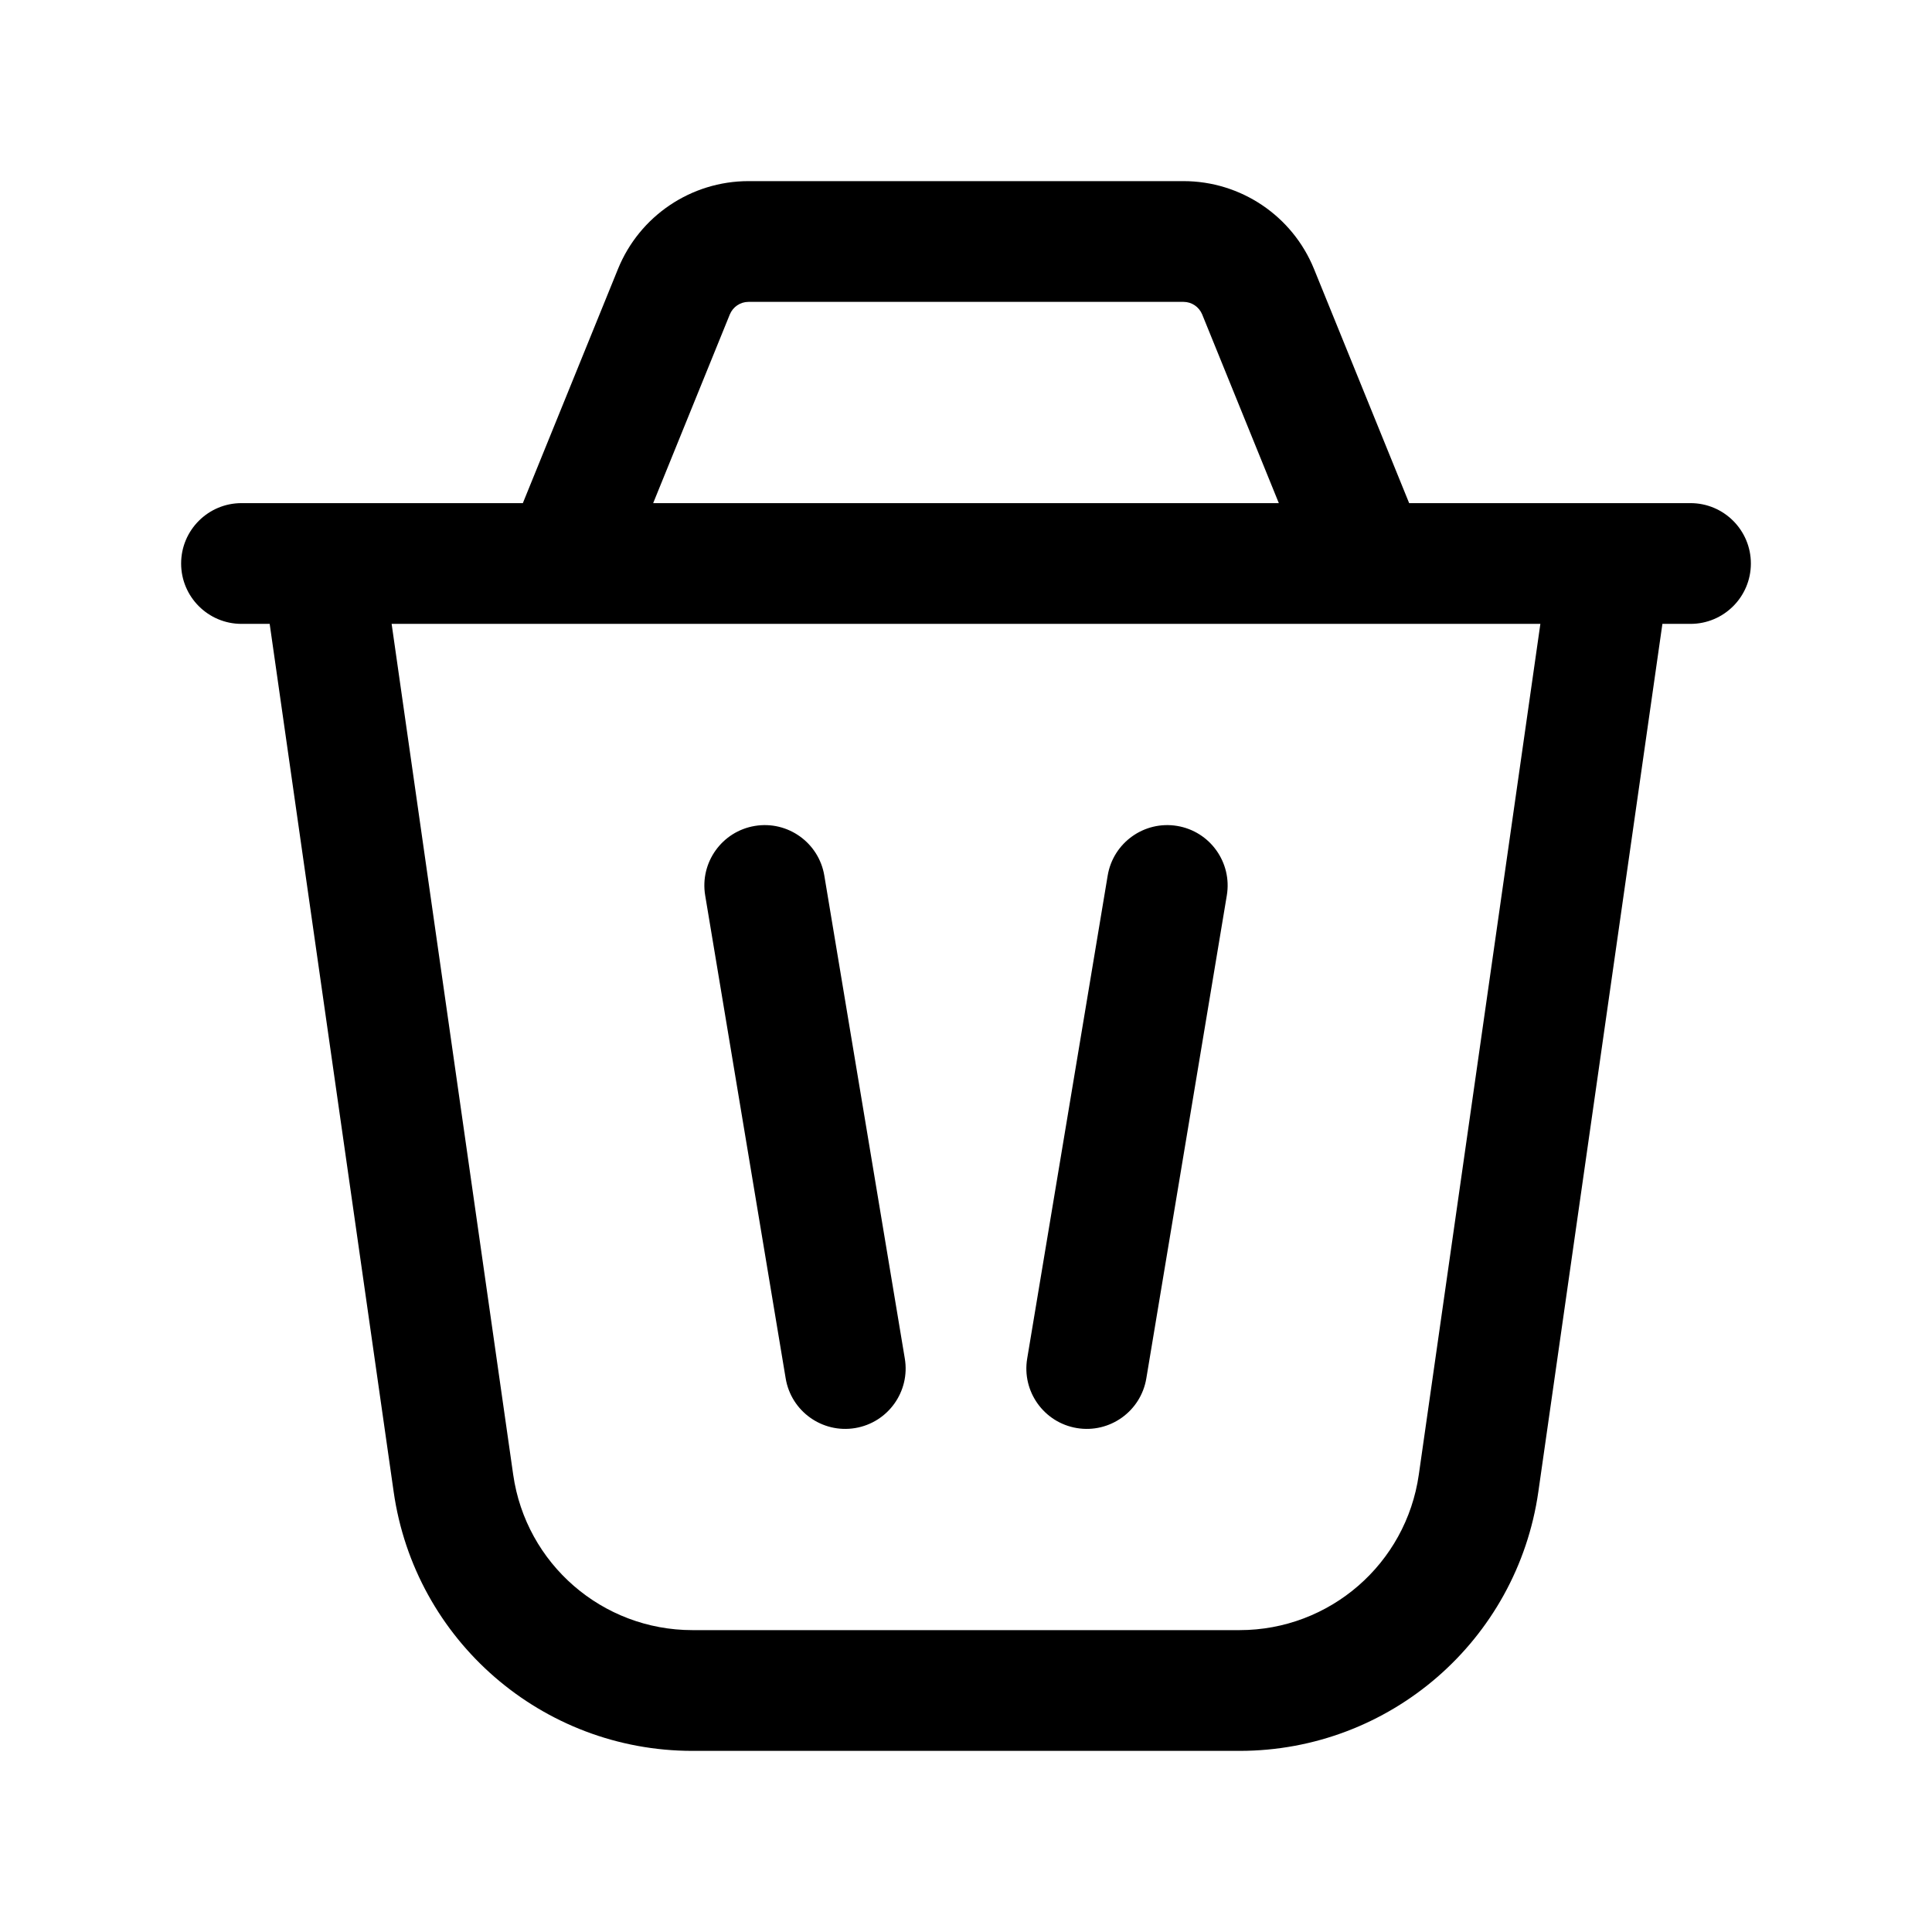 <svg width="24" height="24" viewBox="0 0 24 24" fill="none"
     xmlns="http://www.w3.org/2000/svg">
  <path fill-rule="evenodd" clip-rule="evenodd"
        d="M9.298 3.75C9.196 3.75 9.105 3.812 9.066 3.906L8.114 6.25H15.886L14.934 3.906C14.895 3.812 14.804 3.75 14.702 3.75H9.298ZM17.505 6.25L16.323 3.341C16.055 2.682 15.414 2.25 14.702 2.25H9.298C8.586 2.25 7.945 2.682 7.677 3.341L6.495 6.25H3C2.586 6.25 2.25 6.586 2.25 7C2.25 7.414 2.586 7.75 3 7.75H3.35L4.89 18.53C5.153 20.378 6.736 21.75 8.602 21.75H15.398C17.264 21.75 18.846 20.378 19.11 18.53L20.651 7.75H21C21.414 7.75 21.75 7.414 21.75 7C21.75 6.586 21.414 6.25 21 6.25H17.505ZM19.135 7.75H4.865L6.375 18.318C6.533 19.427 7.482 20.25 8.602 20.25H15.398C16.518 20.25 17.467 19.427 17.625 18.318L19.135 7.75ZM9.377 10.26C9.785 10.192 10.172 10.468 10.24 10.877L11.24 16.877C11.308 17.285 11.032 17.672 10.623 17.74C10.215 17.808 9.828 17.532 9.76 17.123L8.76 11.123C8.692 10.715 8.968 10.328 9.377 10.26ZM14.623 10.26C15.032 10.328 15.308 10.715 15.24 11.123L14.24 17.123C14.172 17.532 13.785 17.808 13.377 17.74C12.968 17.672 12.692 17.285 12.76 16.877L13.76 10.877C13.828 10.468 14.215 10.192 14.623 10.26Z"
        fill="black"/>
</svg>
